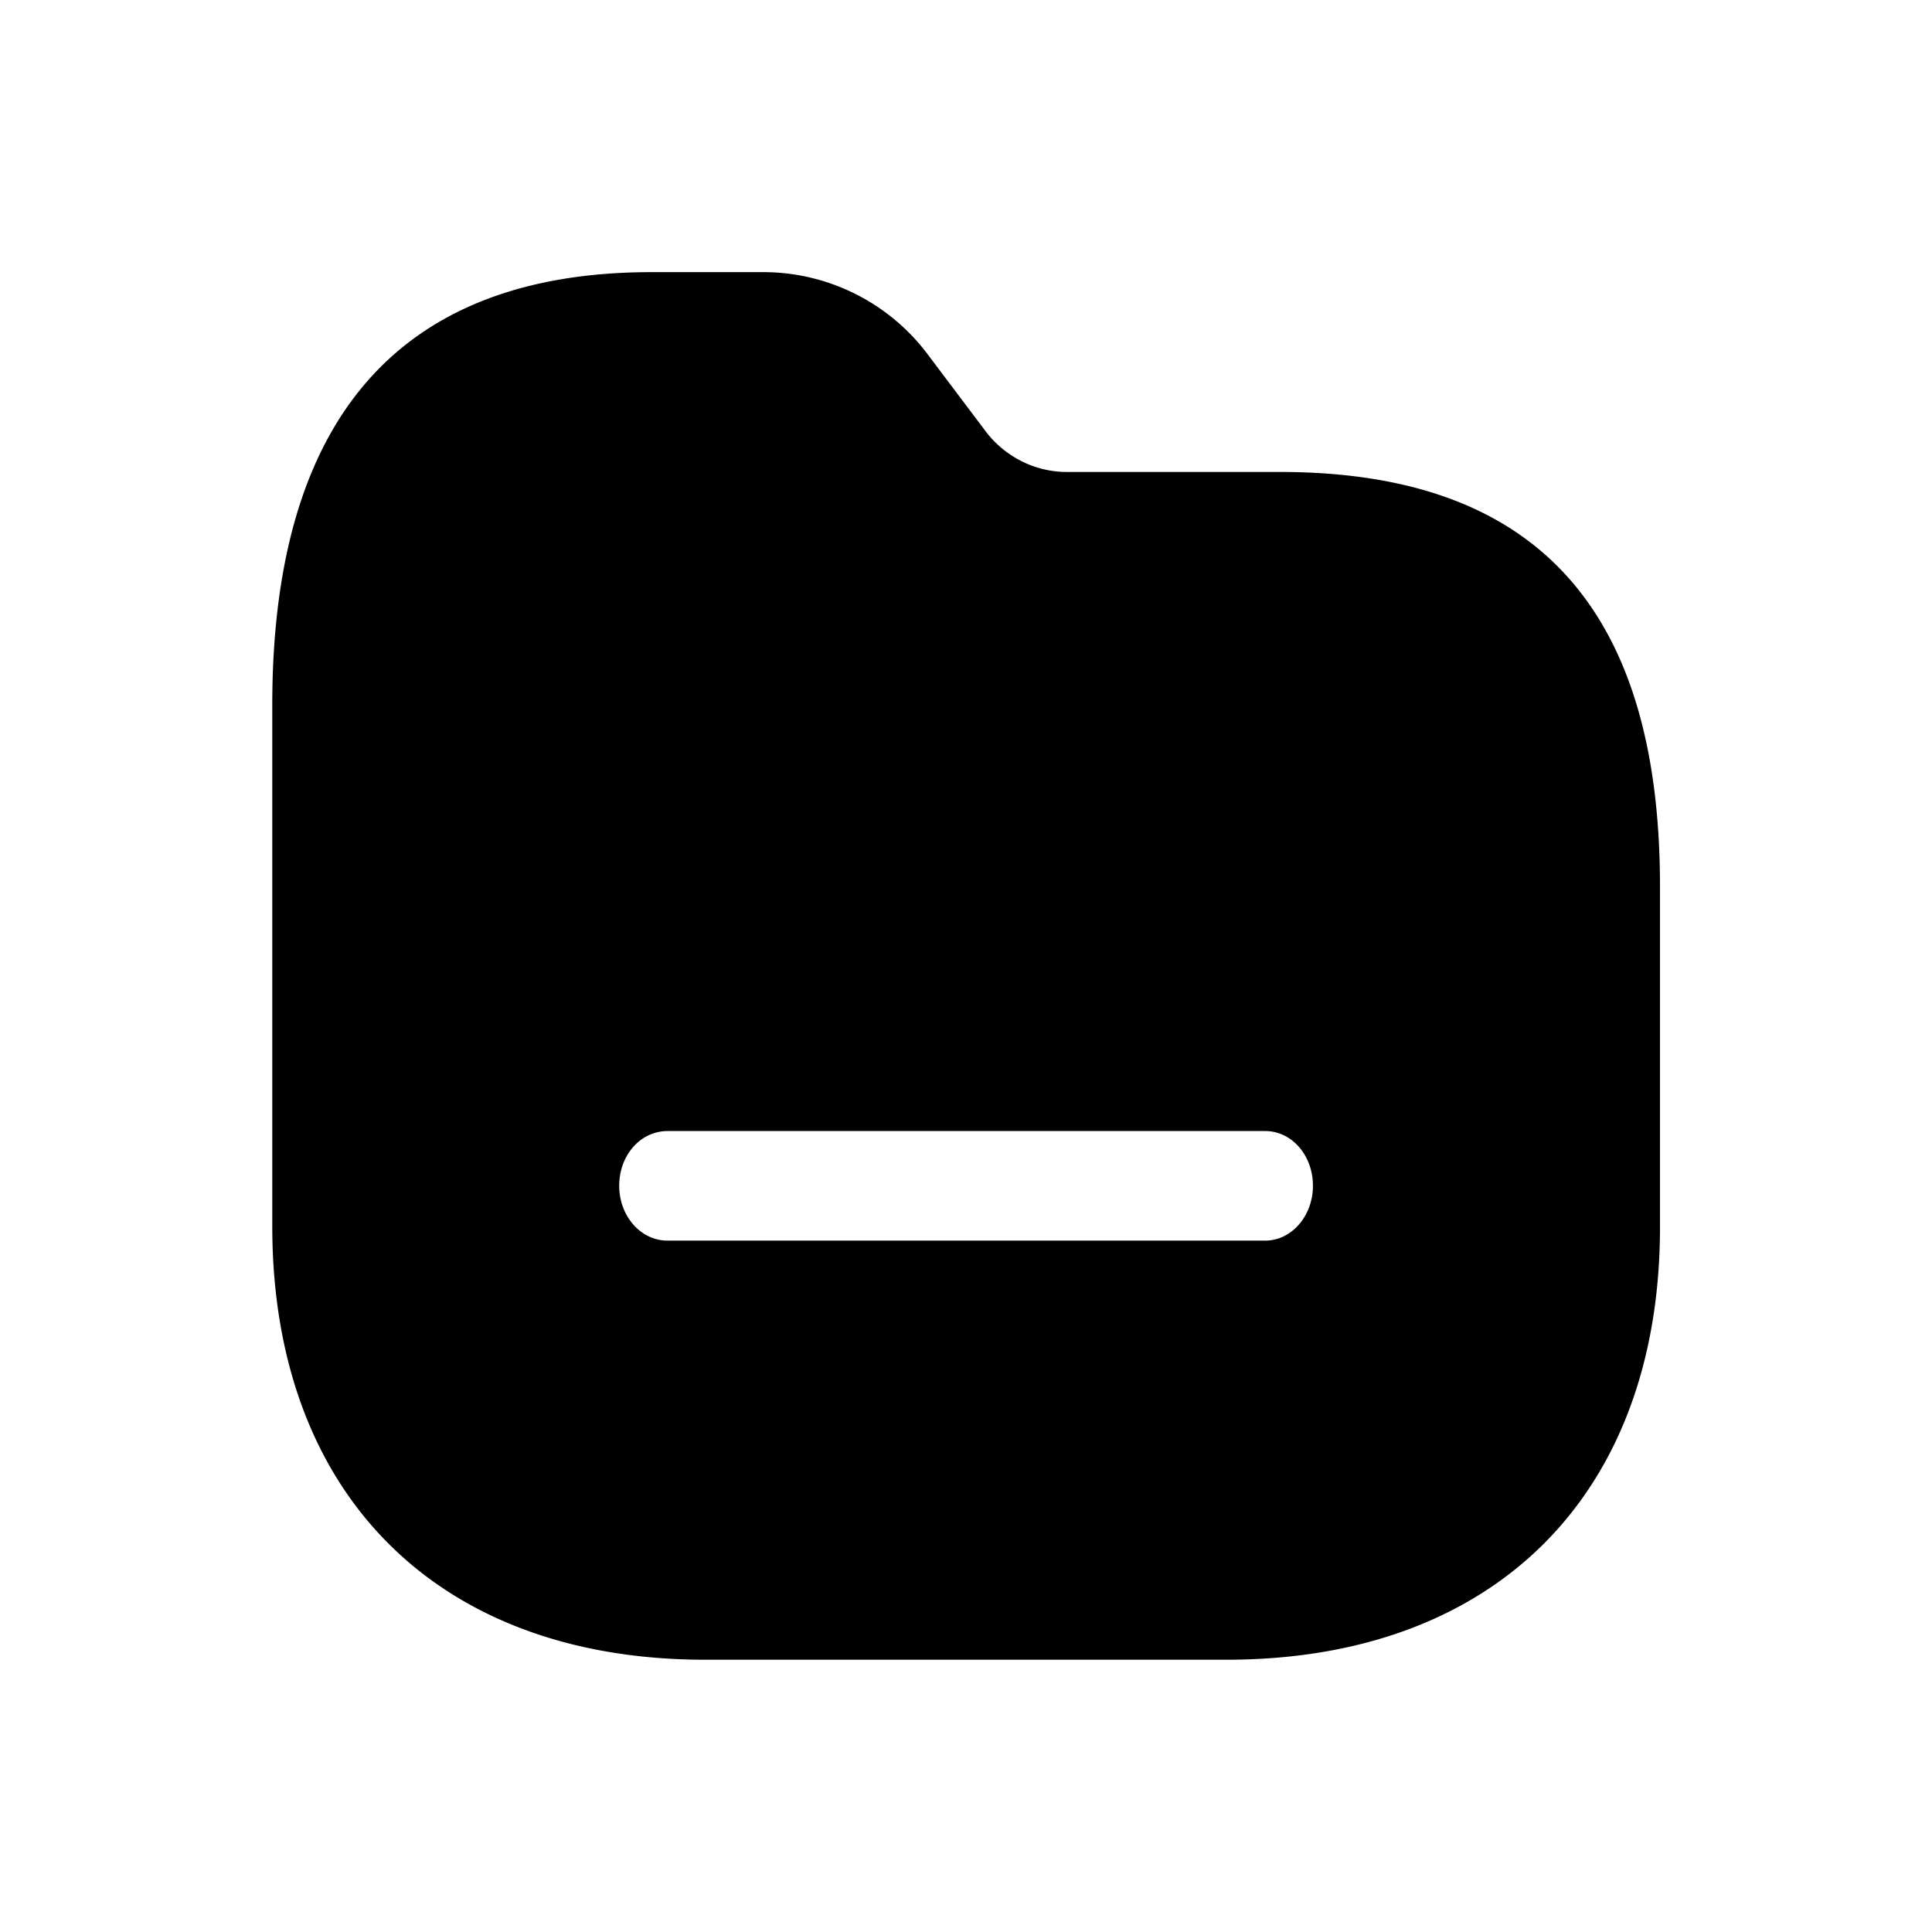 <svg t="1637318364928" class="icon" viewBox="0 0 1024 1024" version="1.1" xmlns="http://www.w3.org/2000/svg" p-id="4669" width="200" height="200"><path d="M565.394 250.149h112.933c135.68 0 201.874 72.411 201.509 221.038V650.24c0 141.897-87.552 229.449-229.815 229.449H373.76c-141.605 0-229.449-87.479-229.449-229.815V373.687c0-152.21 67.657-229.449 201.143-229.449h58.149a108.983 108.983 0 0 1 87.113 42.277l32.402 43.008c10.24 12.873 25.746 20.626 42.277 20.626zM353.865 657.554h316.709c14.043 0 25.307-13.166 25.307-29.038 0-16.238-11.264-29.038-25.307-29.038h-316.709c-14.409 0-25.673 12.8-25.673 29.038 0 15.872 11.264 29.038 25.6 29.038z" p-id="4670"></path></svg>